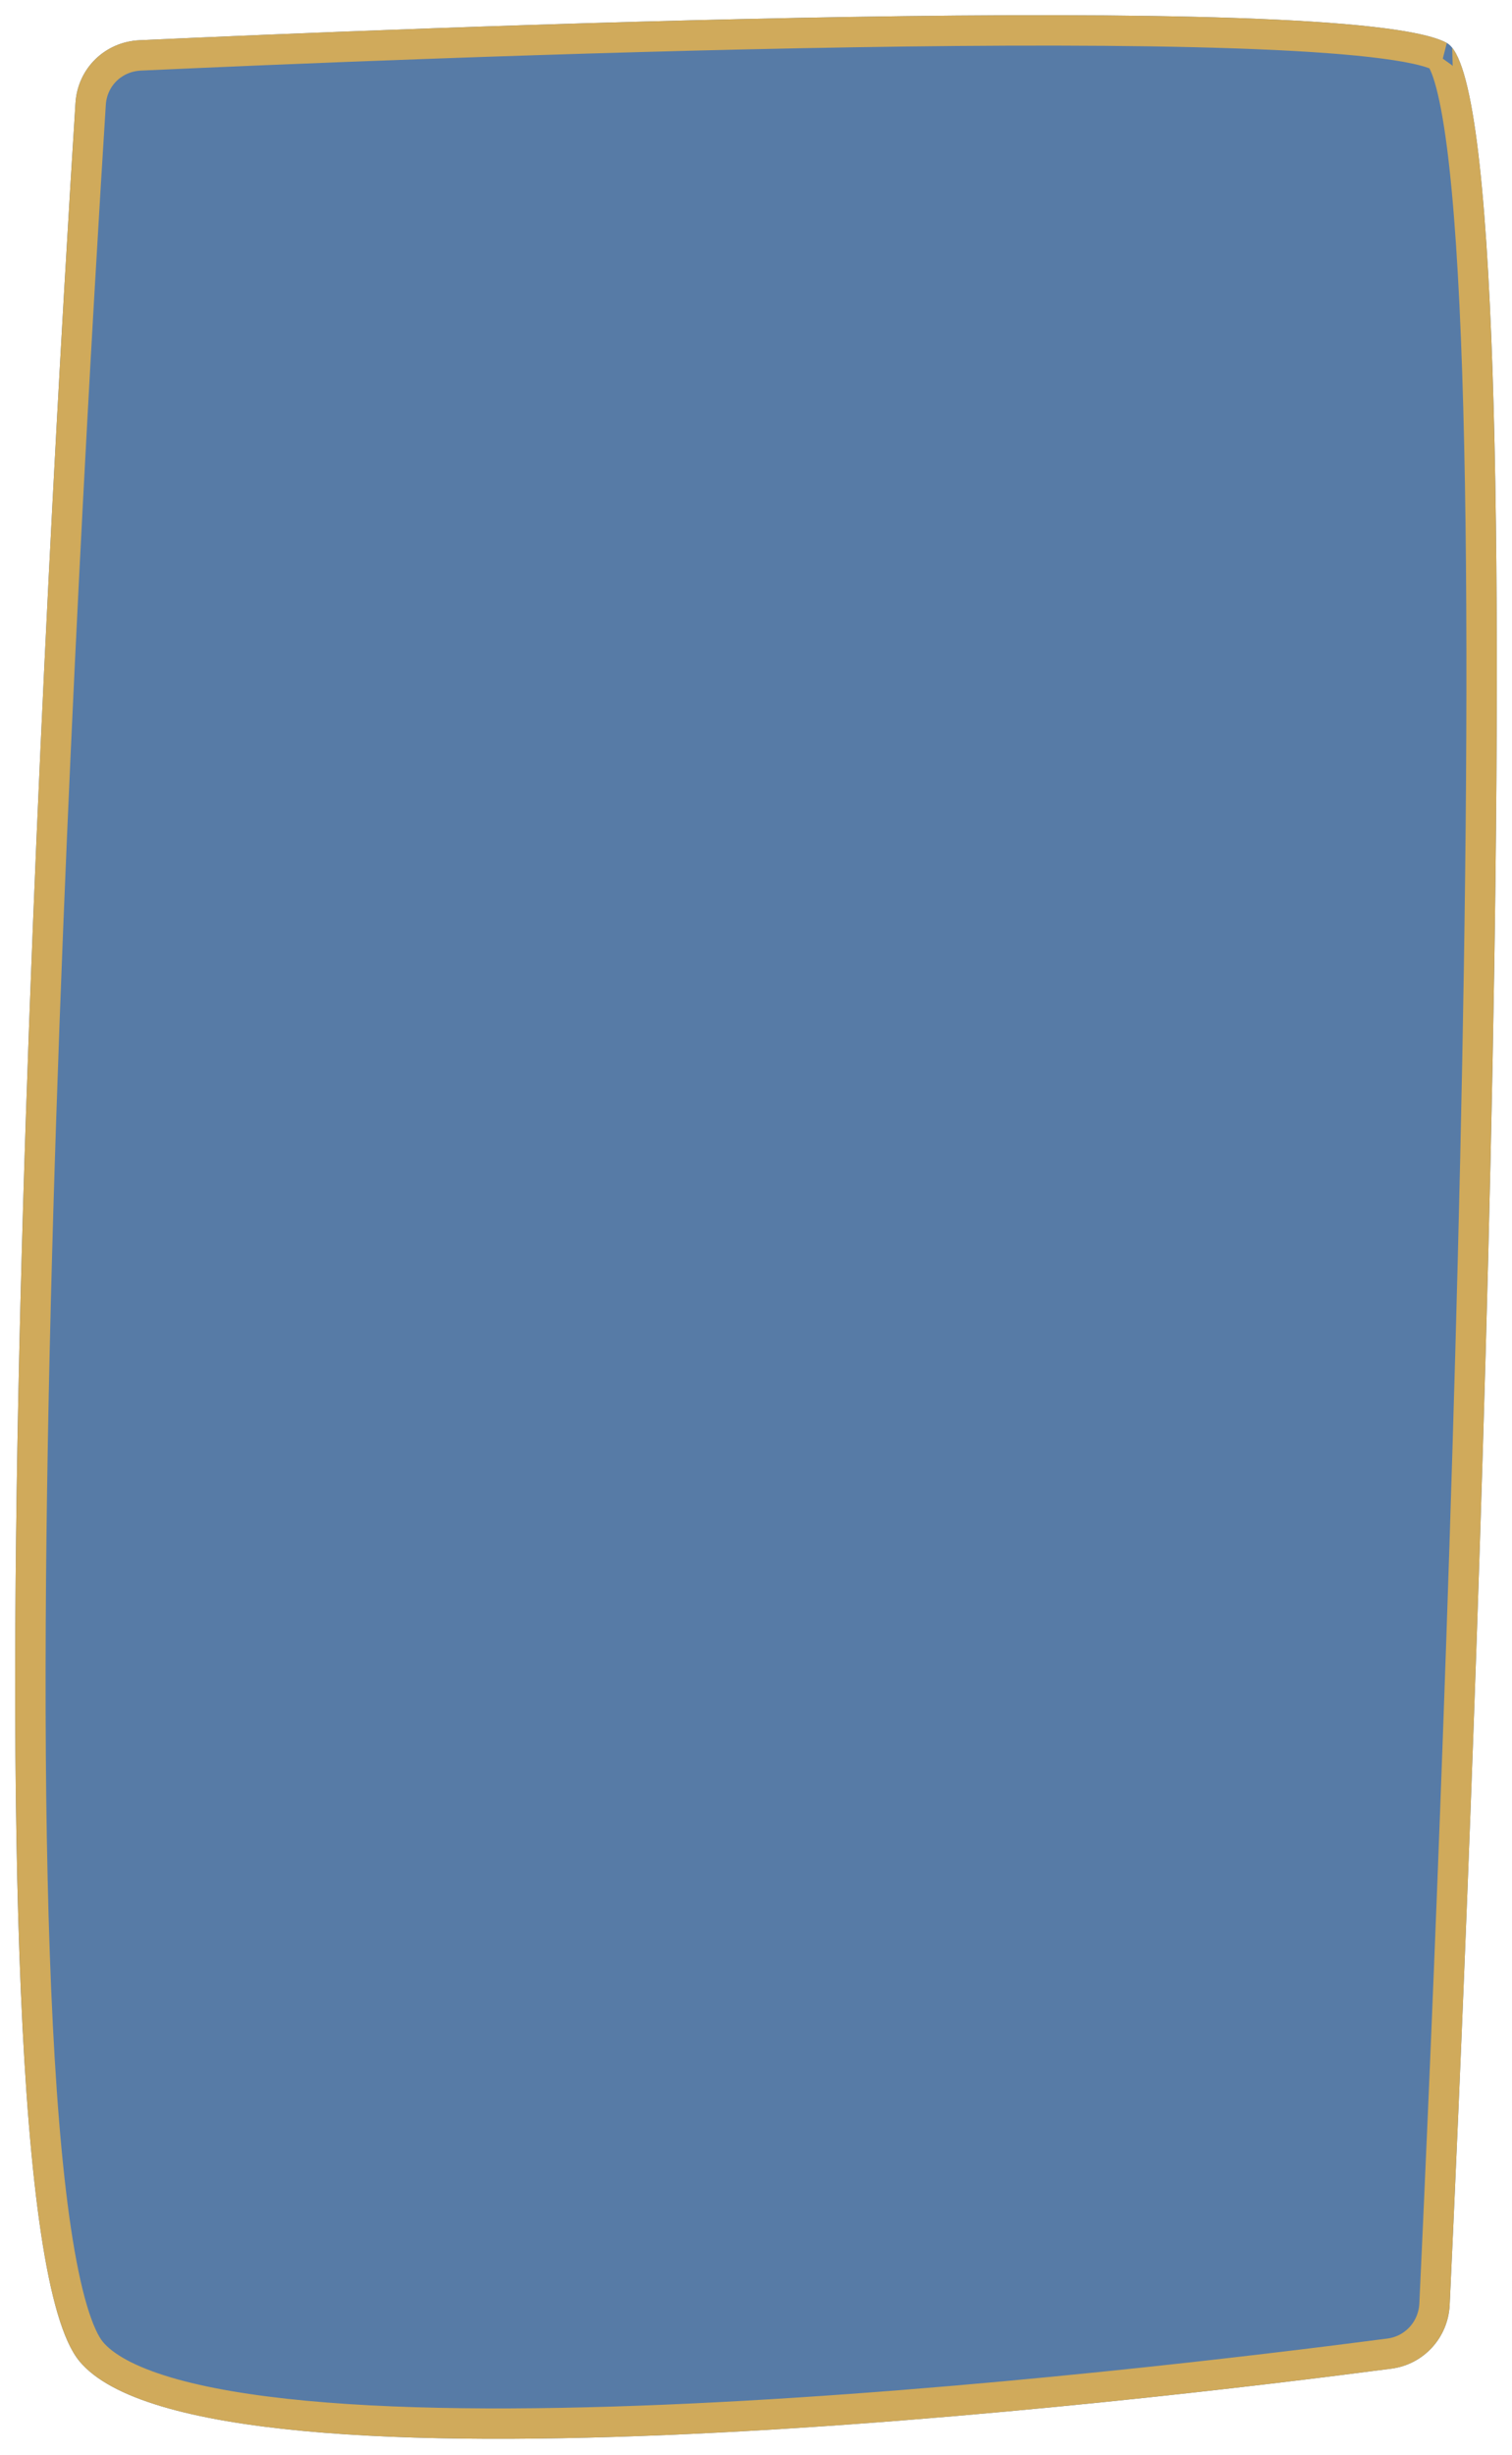<svg width="398" height="646" viewBox="0 0 398 646" fill="none" xmlns="http://www.w3.org/2000/svg">
<g filter="url(#filter0_d)">
<path d="M19.867 23.101C20.445 13.992 27.633 7.001 36.751 6.583C102.994 3.548 355.288 -6.986 380.889 7.333C407.611 22.28 385.921 510.679 381.6 602.524C381.194 611.134 374.793 618.195 366.246 619.316C302.883 627.629 54.01 657.427 20.889 617.333C-13.32 575.923 14.063 114.718 19.867 23.101Z" fill="#577BA6"/>
<path d="M36.934 10.579C70.044 9.062 149.632 5.672 224.126 4.45C261.38 3.839 297.308 3.771 325.494 4.746C339.594 5.234 351.689 5.981 361.017 7.04C365.683 7.57 369.594 8.171 372.686 8.841C375.831 9.523 377.835 10.216 378.909 10.809C378.908 10.809 378.908 10.809 378.908 10.809C378.905 10.813 379.226 11.061 379.74 12.006C380.298 13.032 380.901 14.54 381.512 16.607C382.733 20.731 383.835 26.548 384.803 33.95C386.733 48.722 388.056 69.232 388.883 93.856C390.537 143.072 390.197 208.308 388.886 276.014C386.265 411.406 379.764 556.422 377.604 602.336C377.289 609.041 372.323 614.485 365.726 615.35C334.077 619.502 256.149 629.013 182.04 632.482C144.968 634.217 108.99 634.433 80.287 631.744C65.927 630.399 53.528 628.339 43.78 625.437C33.903 622.497 27.34 618.862 23.973 614.786C22.36 612.833 20.646 609.237 19.012 603.708C17.407 598.276 15.983 591.352 14.741 583.075C12.258 566.526 10.552 544.916 9.478 519.728C7.331 469.37 7.725 405.08 9.372 339.144C12.665 207.293 20.958 69.148 23.859 23.354C24.306 16.303 29.833 10.904 36.934 10.579Z" stroke="#D0AA5B" stroke-width="8"/>
</g>
<defs>
<filter id="filter0_d" x="0" y="0" width="398" height="645.778" filterUnits="userSpaceOnUse" color-interpolation-filters="sRGB">
<feFlood flood-opacity="0" result="BackgroundImageFix"/>
<feColorMatrix in="SourceAlpha" type="matrix" values="0 0 0 0 0 0 0 0 0 0 0 0 0 0 0 0 0 0 127 0"/>
<feOffset dy="4"/>
<feGaussianBlur stdDeviation="2"/>
<feColorMatrix type="matrix" values="0 0 0 0 0 0 0 0 0 0 0 0 0 0 0 0 0 0 0.25 0"/>
<feBlend mode="normal" in2="BackgroundImageFix" result="effect1_dropShadow"/>
<feBlend mode="normal" in="SourceGraphic" in2="effect1_dropShadow" result="shape"/>
</filter>
</defs>
</svg>
